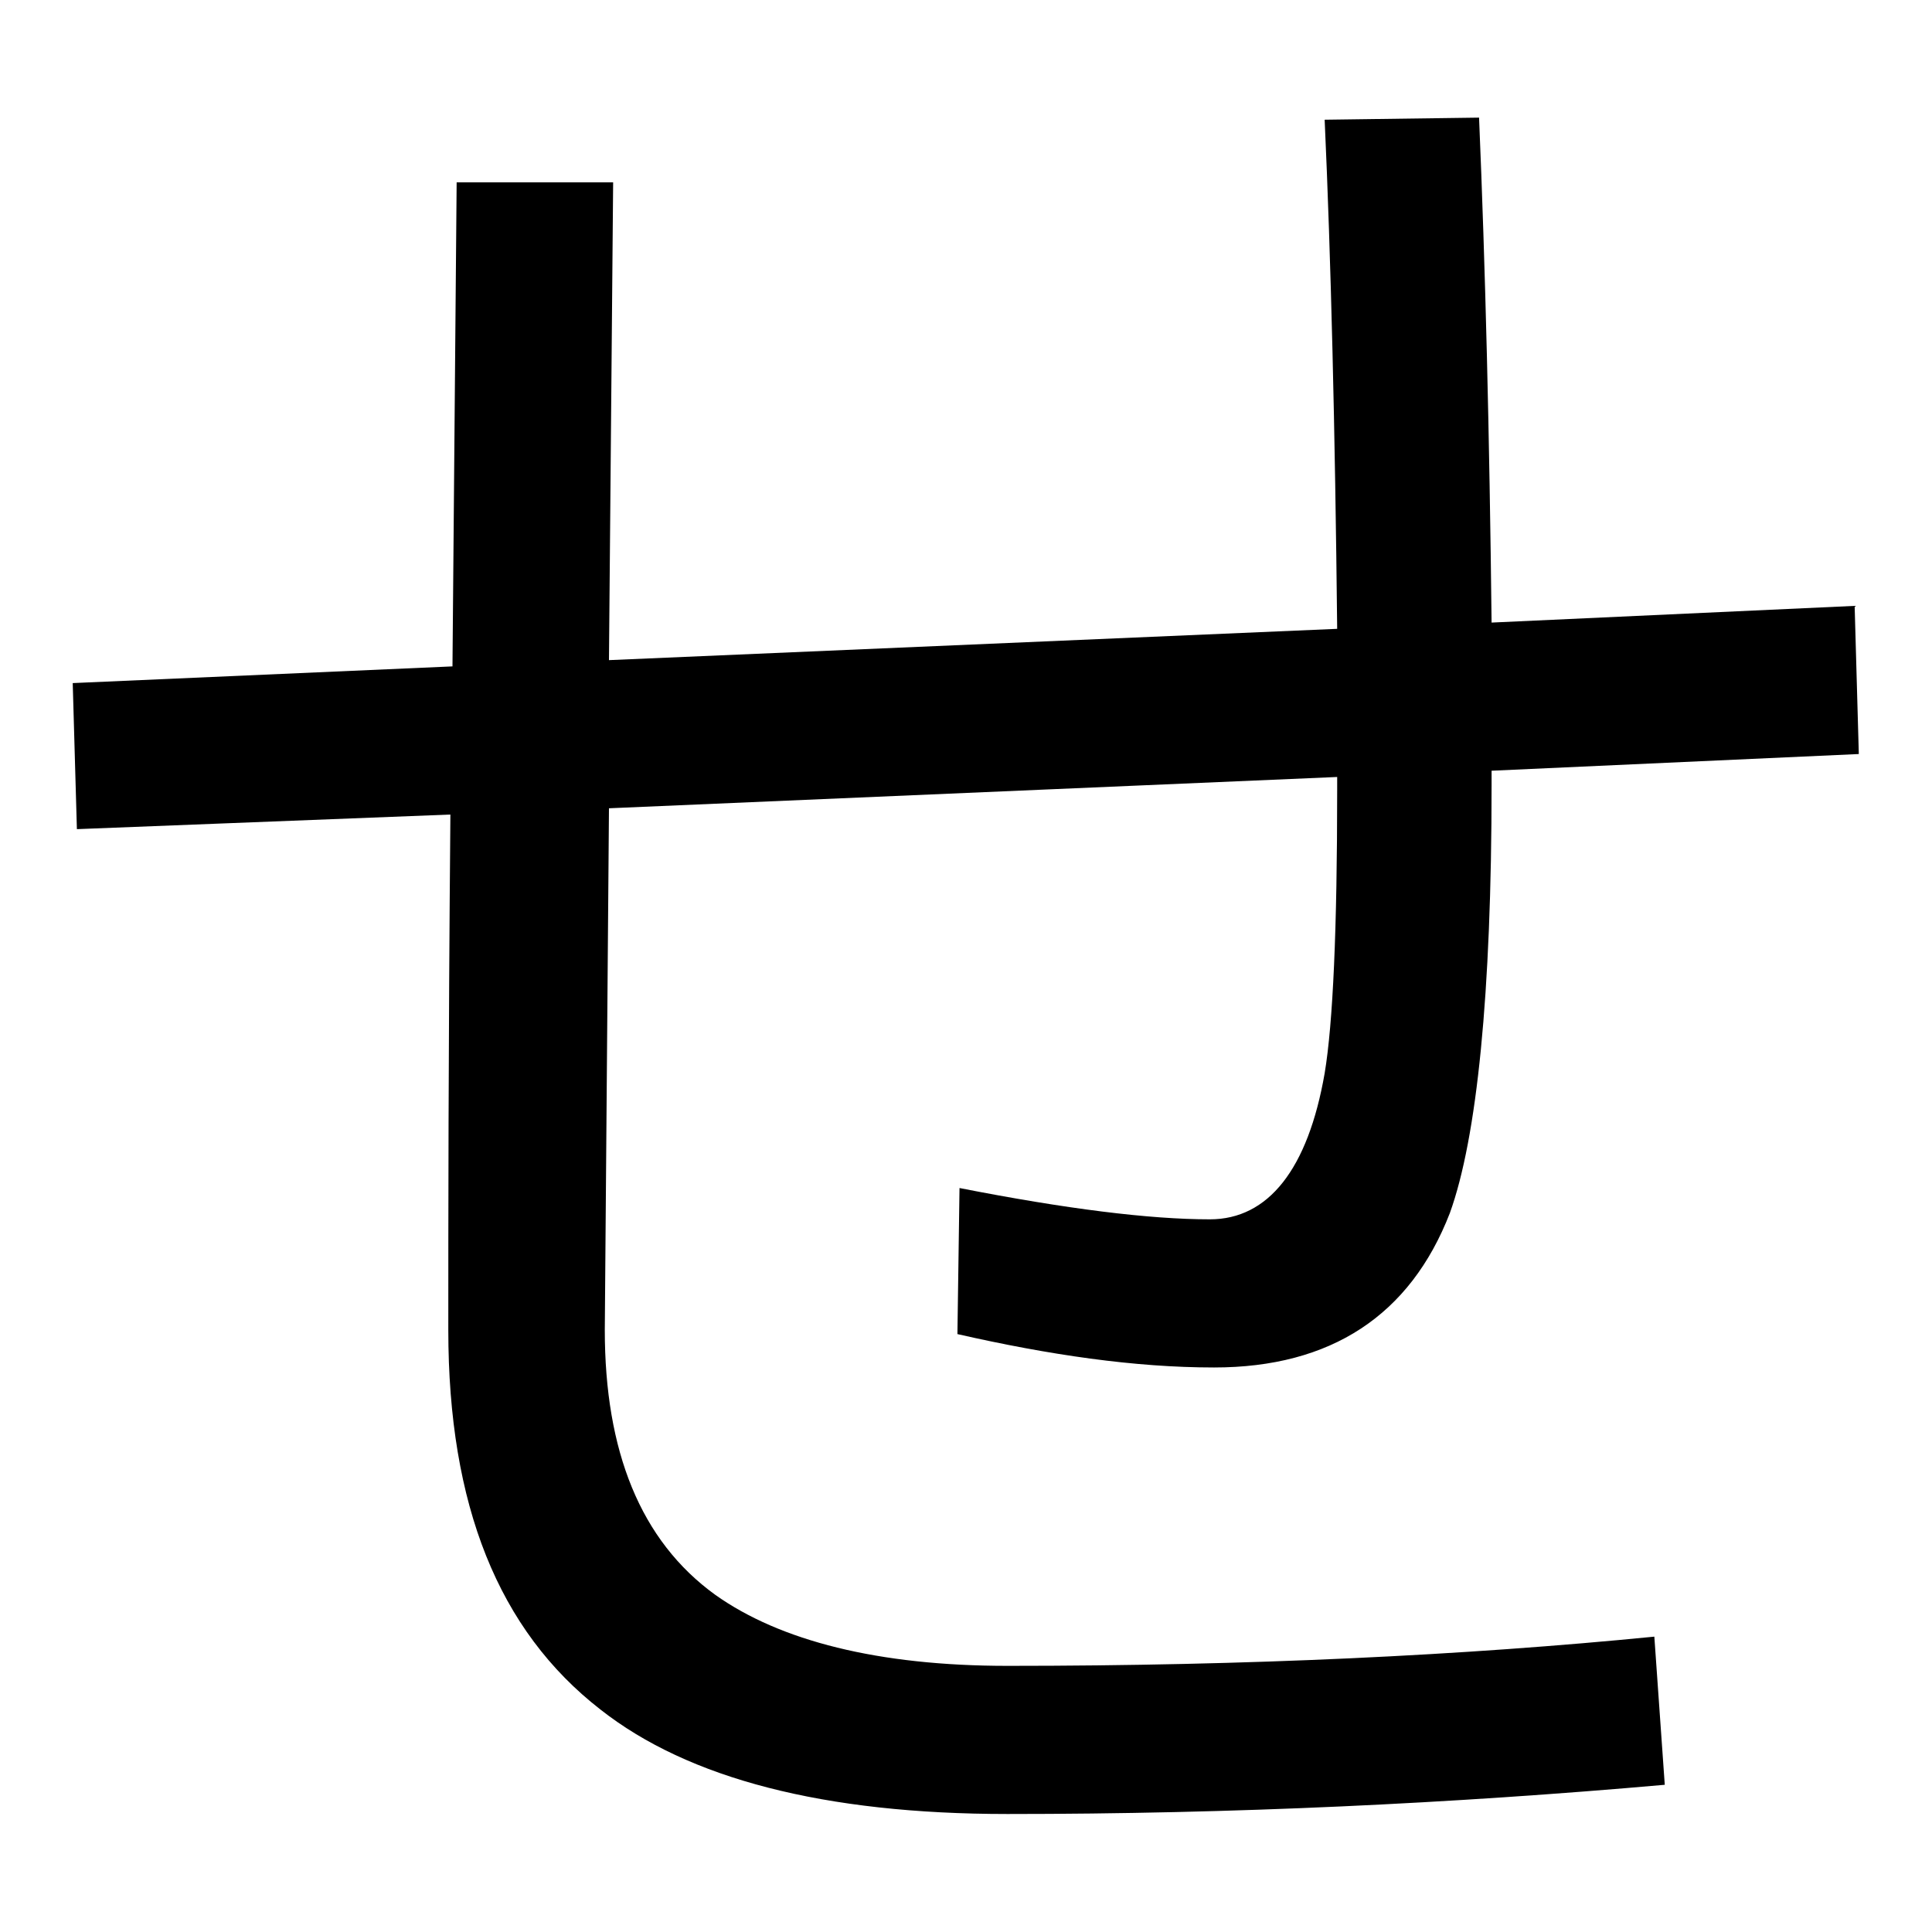 <svg width="100%" height="100%" viewBox="0 0 300 300" version="1.1" xmlns="http://www.w3.org/2000/svg" xmlns:xlink="http://www.w3.org/1999/xlink" xml:space="preserve" xmlns:serif="http://www.serif.com/" style="fill-rule:evenodd;clip-rule:evenodd;stroke-linejoin:round;stroke-miterlimit:2;">
    <g transform="matrix(27,0,0,27,-4022.67,-3584.21)">
        <path d="M157.494,133.425L156.606,133.437C156.642,134.229 156.666,135.213 156.678,136.365L152.49,136.545L152.514,133.797L151.614,133.797L151.59,136.581L149.406,136.677L149.43,137.517L151.578,137.433C151.566,138.813 151.566,139.797 151.566,140.397C151.566,141.405 151.854,142.125 152.442,142.581C152.946,142.977 153.726,143.181 154.782,143.181C156.078,143.181 157.338,143.121 158.562,143.013L158.502,142.161C157.41,142.269 156.174,142.329 154.782,142.329C154.038,142.329 153.474,142.185 153.102,141.921C152.67,141.609 152.466,141.093 152.466,140.397L152.49,137.397L156.678,137.217L156.678,137.289C156.678,138.093 156.654,138.633 156.606,138.921C156.51,139.473 156.282,139.761 155.946,139.761C155.598,139.761 155.118,139.701 154.506,139.581L154.494,140.421C155.022,140.541 155.514,140.613 155.97,140.613C156.642,140.613 157.098,140.313 157.326,139.725C157.482,139.293 157.566,138.465 157.566,137.265L157.566,137.181L159.678,137.085L159.654,136.233L157.566,136.329C157.554,135.249 157.53,134.277 157.494,133.425Z" fill="currentColor" />
    </g>
</svg>
